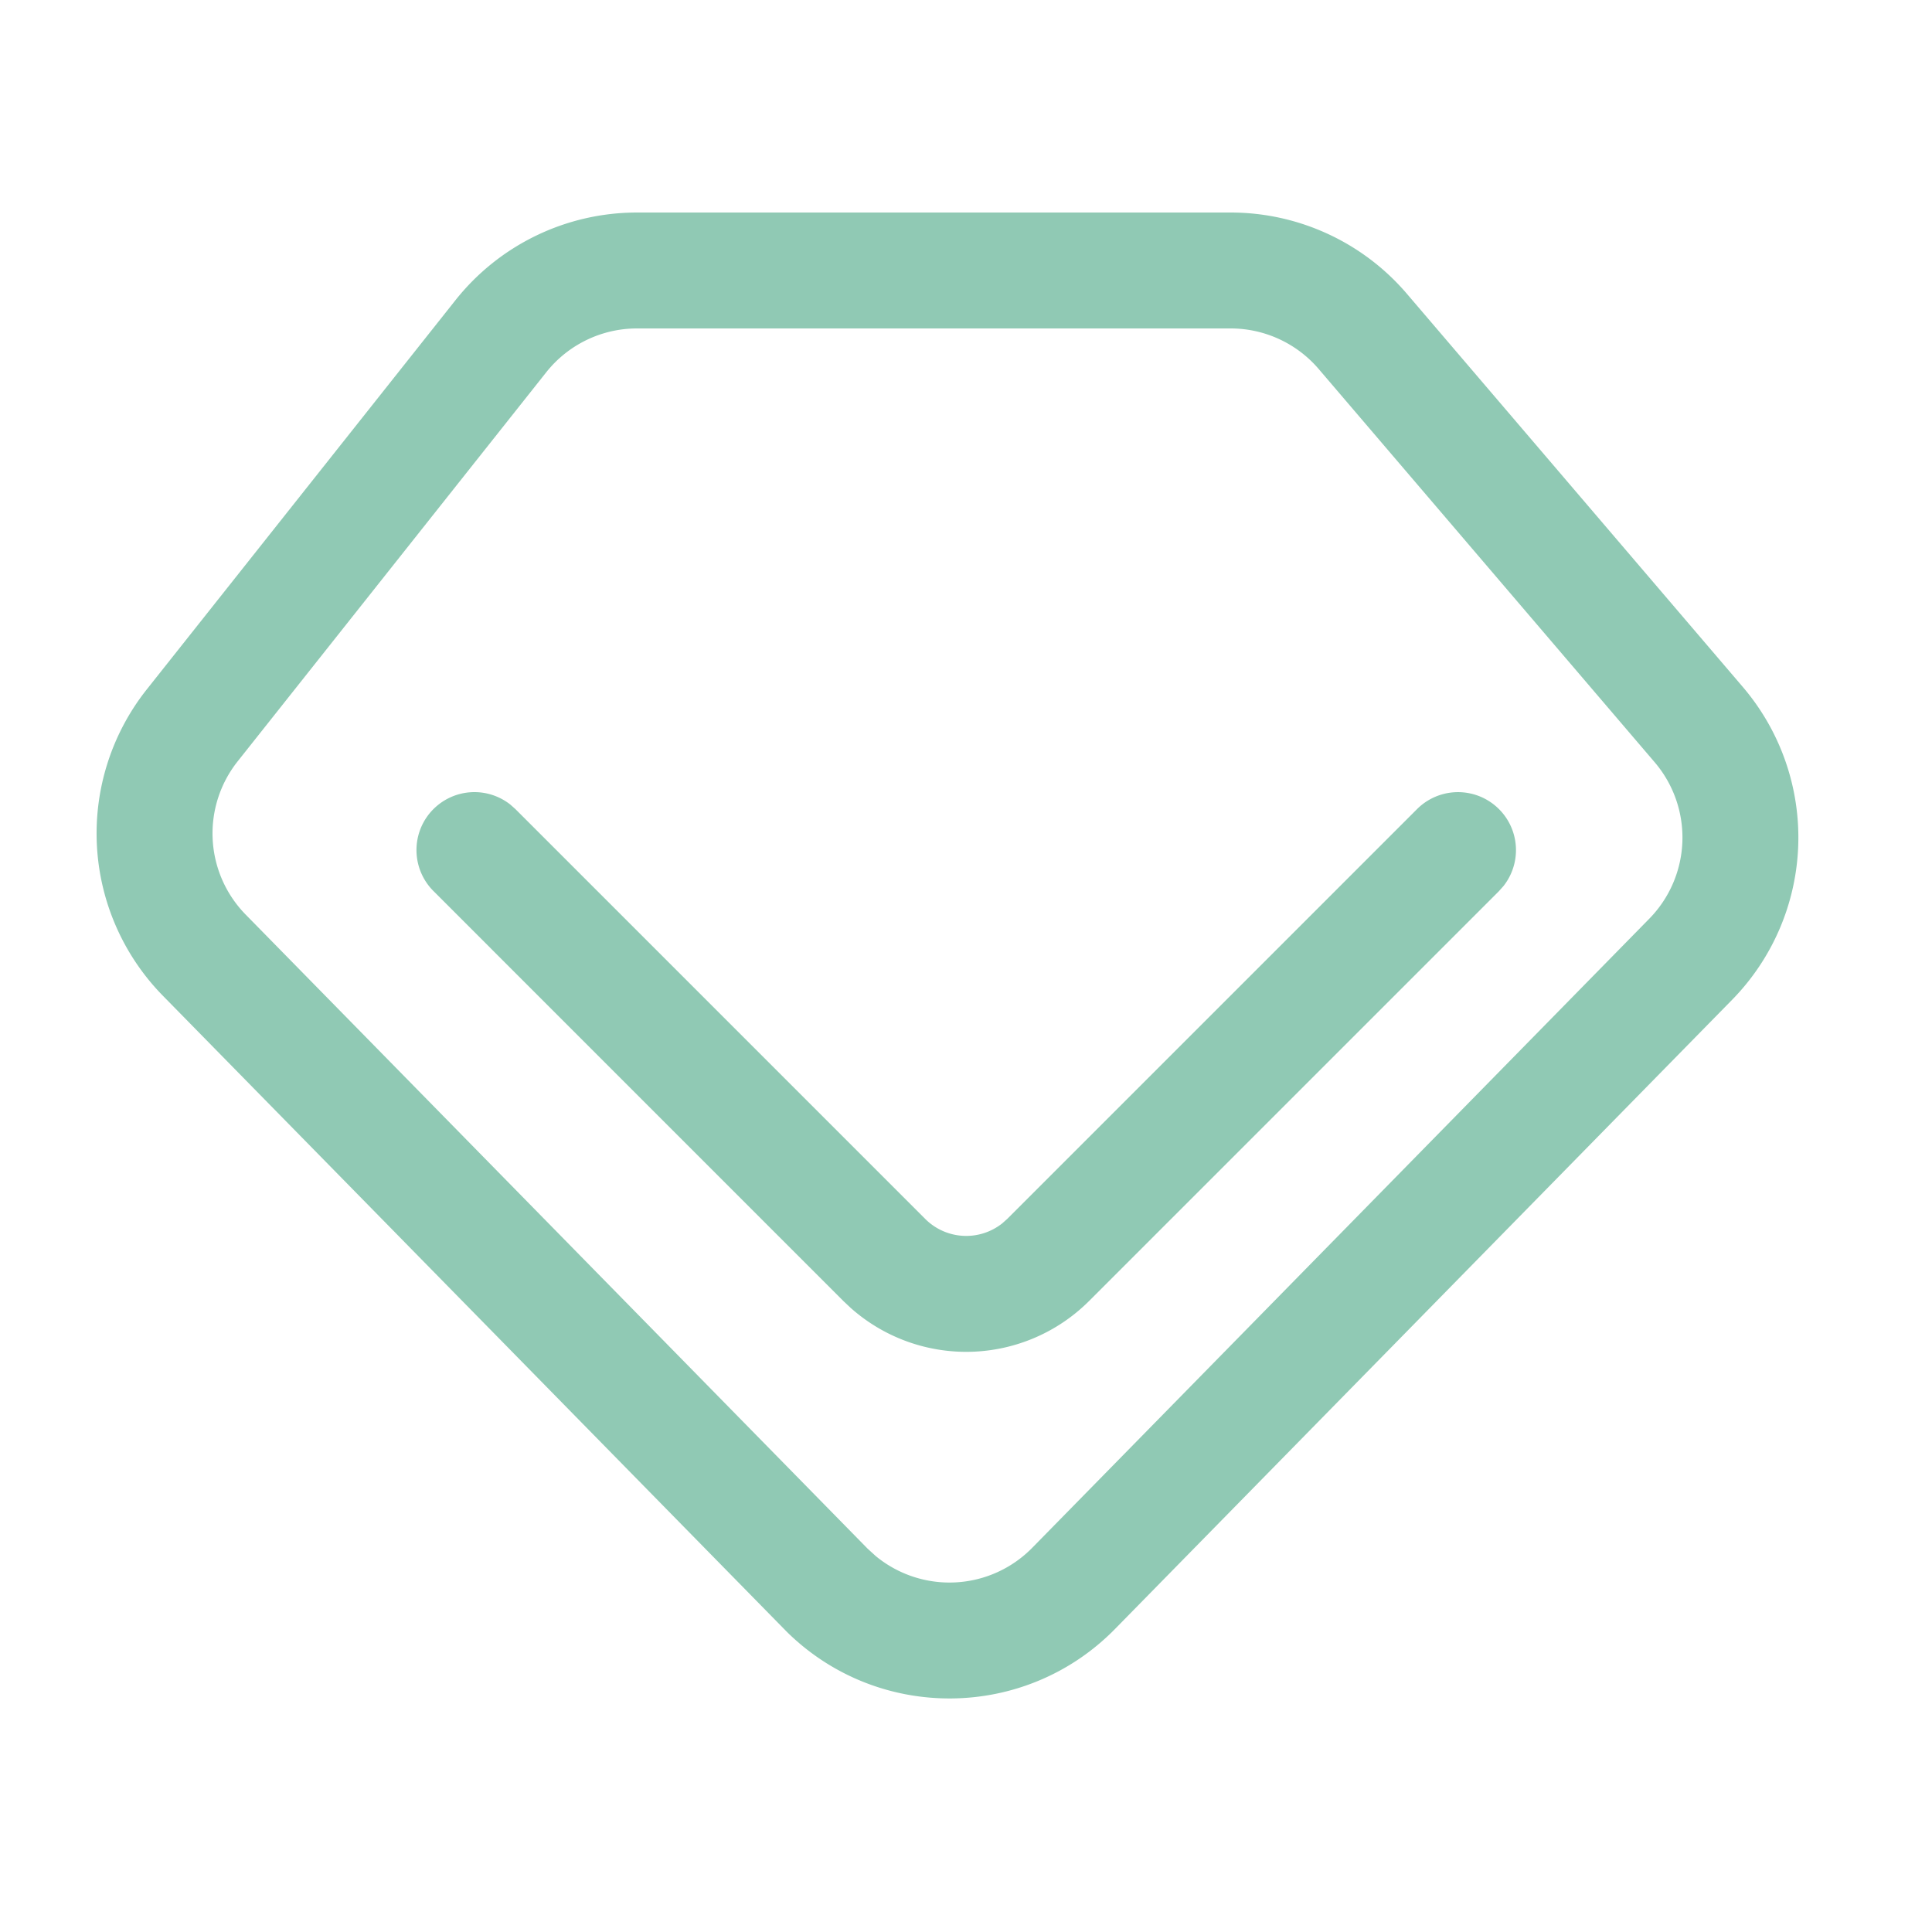 <?xml version="1.0" standalone="no"?><!DOCTYPE svg PUBLIC "-//W3C//DTD SVG 1.1//EN" "http://www.w3.org/Graphics/SVG/1.1/DTD/svg11.dtd"><svg t="1693150381055" class="icon" viewBox="0 0 1024 1024" version="1.1" xmlns="http://www.w3.org/2000/svg" p-id="7180" xmlns:xlink="http://www.w3.org/1999/xlink" width="32" height="32"><path d="M229.734 428.841a30.72 30.72 0 0 1 40.765-2.386l2.683 2.386L490.394 646.062a30.72 30.72 0 0 0 40.765 2.386l2.683-2.386 217.221-217.221a30.72 30.72 0 0 1 45.834 40.755l-2.386 2.683-217.231 217.231a92.16 92.16 0 0 1-126.392 3.717l-3.942-3.717L229.734 472.269a30.72 30.72 0 0 1 0-43.438z" fill="#90c9b4" p-id="7181"></path><path d="M652.247 112.64H337.644a122.88 122.88 0 0 0-96.276 46.52L77.804 365.384a122.88 122.88 0 0 0 8.55 162.406l330.854 337.275c48.445 47.514 126.249 46.766 173.773-1.679L918.016 529.951a122.88 122.88 0 0 0 5.704-165.857L745.677 155.709A122.88 122.88 0 0 0 652.247 112.64z m-314.604 61.44h314.604a61.44 61.44 0 0 1 46.715 21.535l178.043 208.384a61.44 61.44 0 0 1-2.847 82.934L547.113 820.357a61.44 61.44 0 0 1-82.944 4.393l-4.362-3.973L130.222 484.762a61.44 61.44 0 0 1-4.28-81.203l163.564-206.223A61.44 61.44 0 0 1 337.644 174.08z" fill="#90c9b4" p-id="7182"></path></svg>